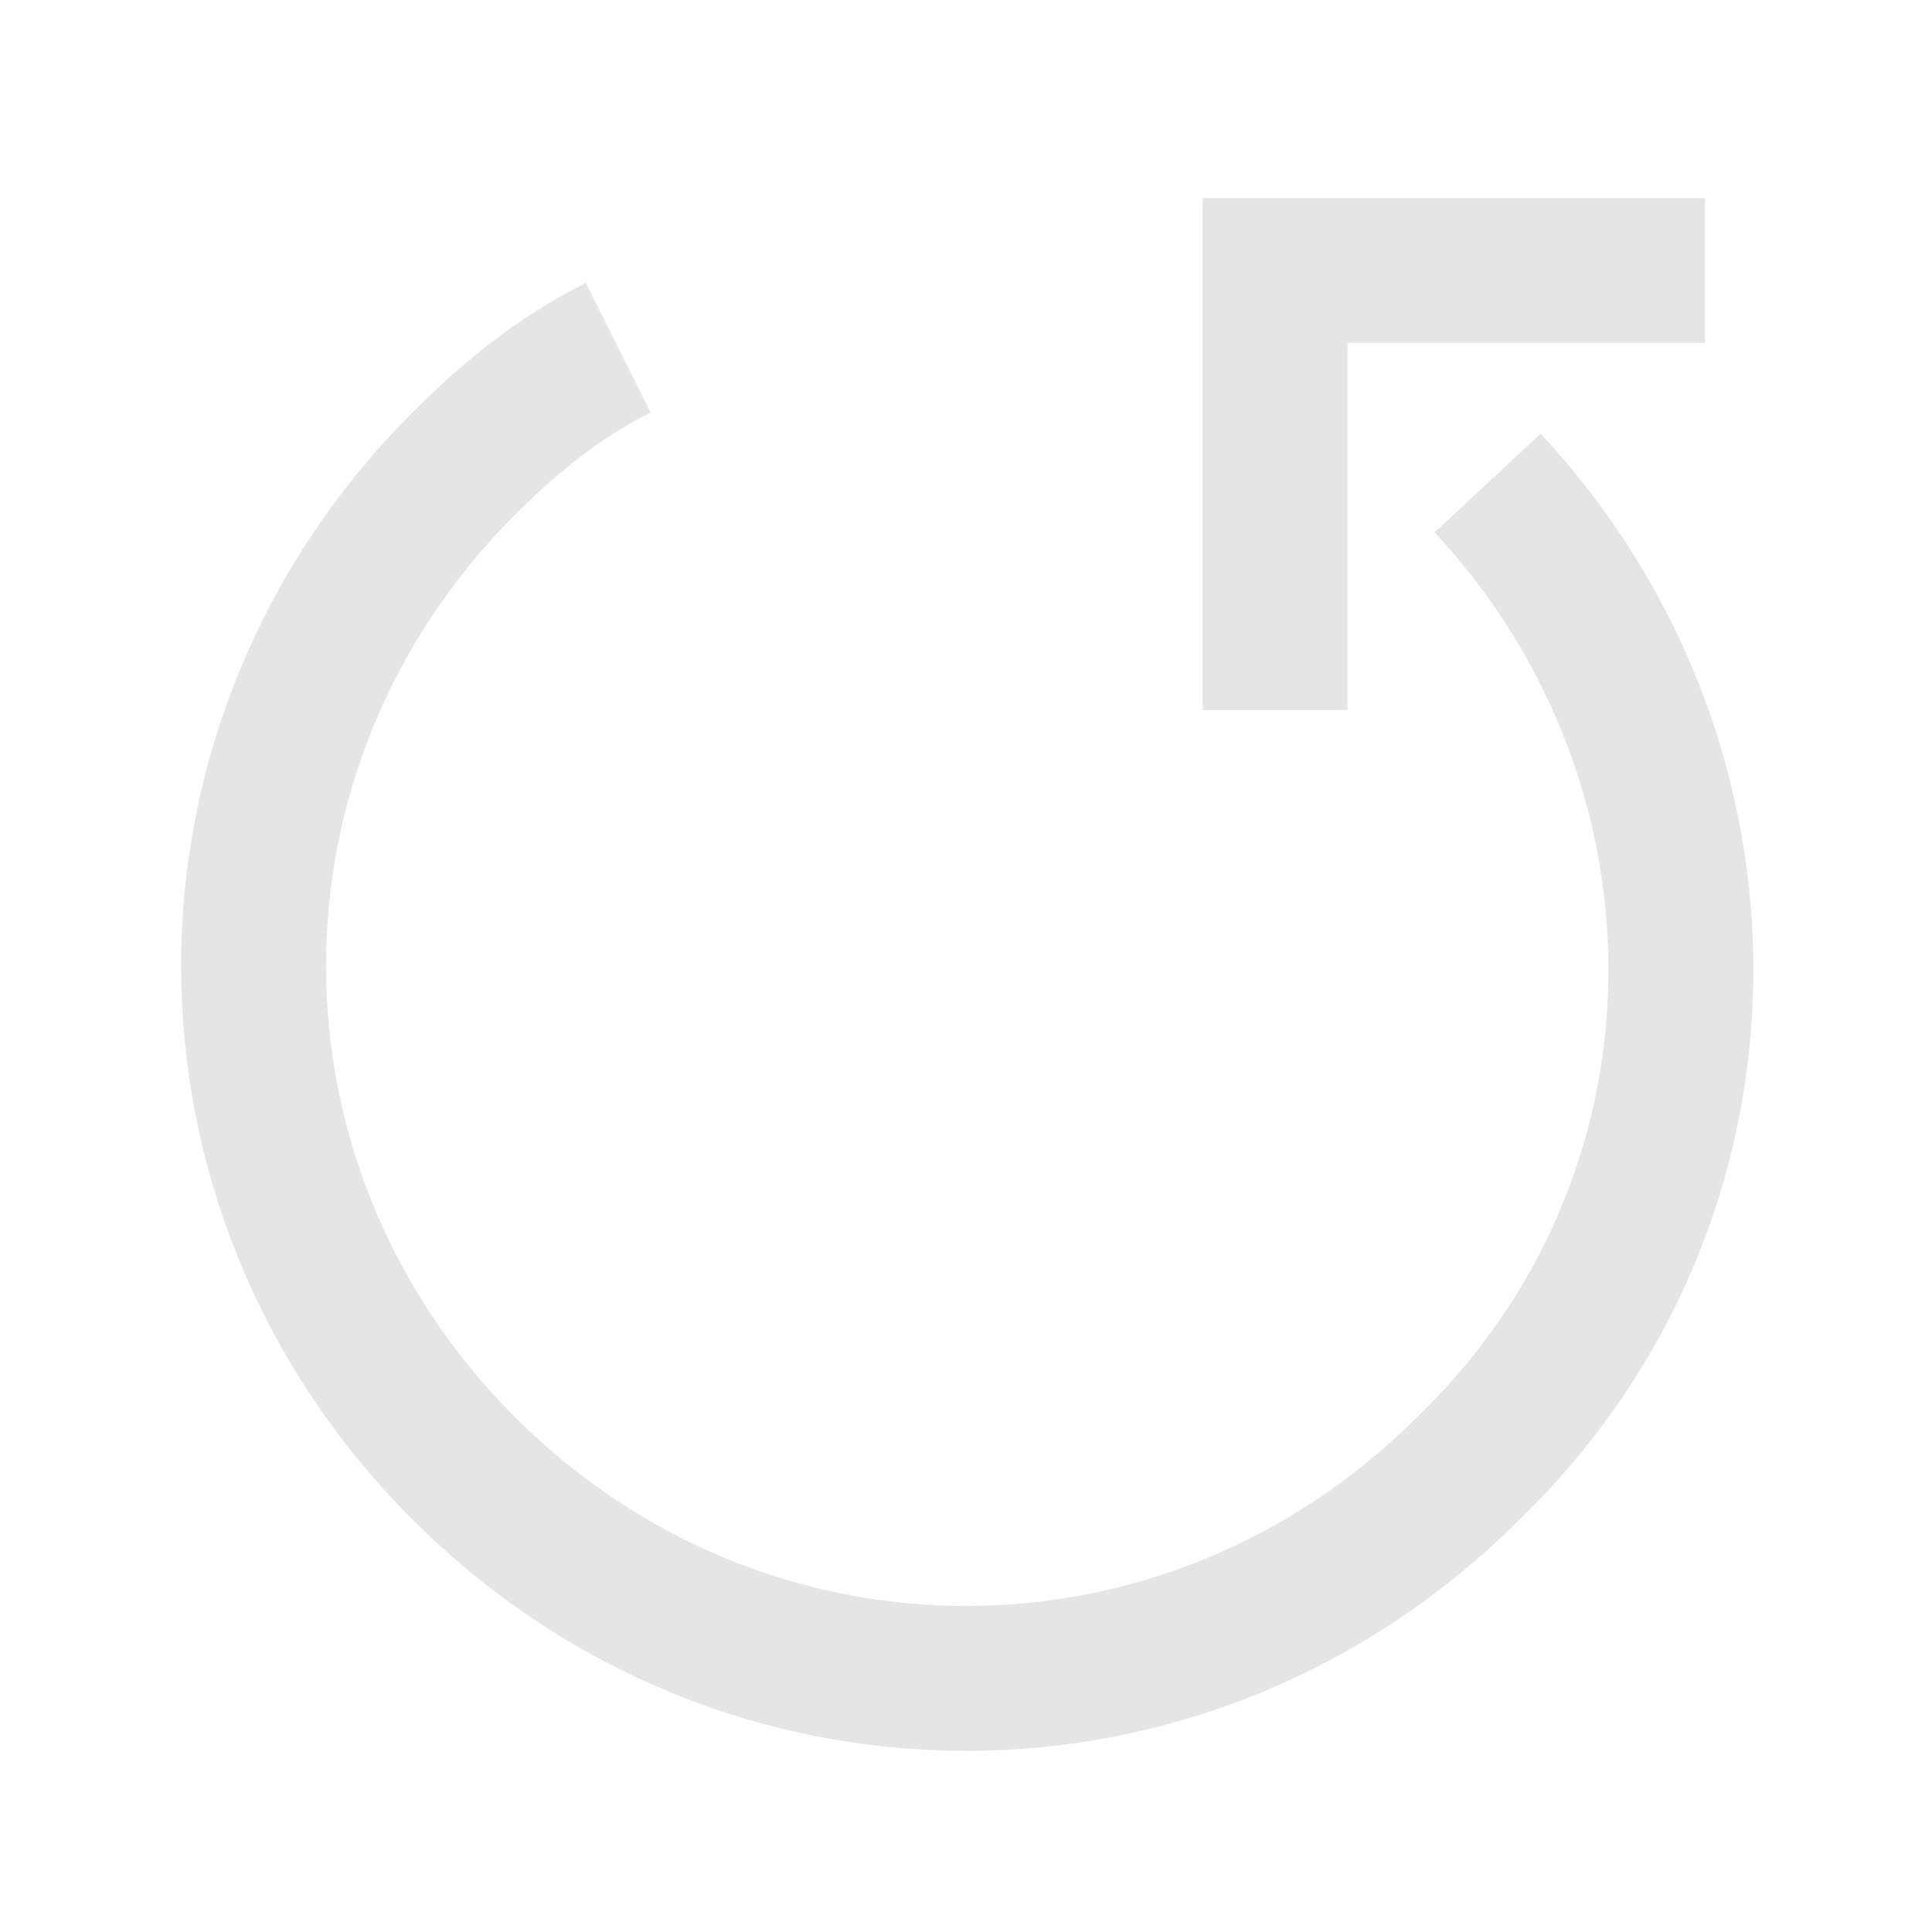 <?xml version="1.0" encoding="UTF-8"?>
<svg id="Layer_1" data-name="Layer 1" xmlns="http://www.w3.org/2000/svg" version="1.1" viewBox="0 0 20 20">
  <defs>
    <style>
      .cls-1 {
        stroke-linecap: square;
      }

      .cls-1, .cls-2 {
        fill: none;
        stroke: #ccc;
        stroke-opacity: .5;
        stroke-width: 1.5px;
      }

      .cls-2 {
        stroke-miterlimit: 10;
      }
    </style>
  </defs>
  <path class="cls-2" d="M15.4,5c2.7,2.9,2.7,7.4-.2,10.2-2.9,2.9-7.5,2.9-10.4,0s-2.9-7.5,0-10.4c.5-.5,1-.9,1.6-1.2"/>
  <polyline class="cls-1" points="16.9 2.8 13.2 2.8 13.2 6.6"/>
</svg>